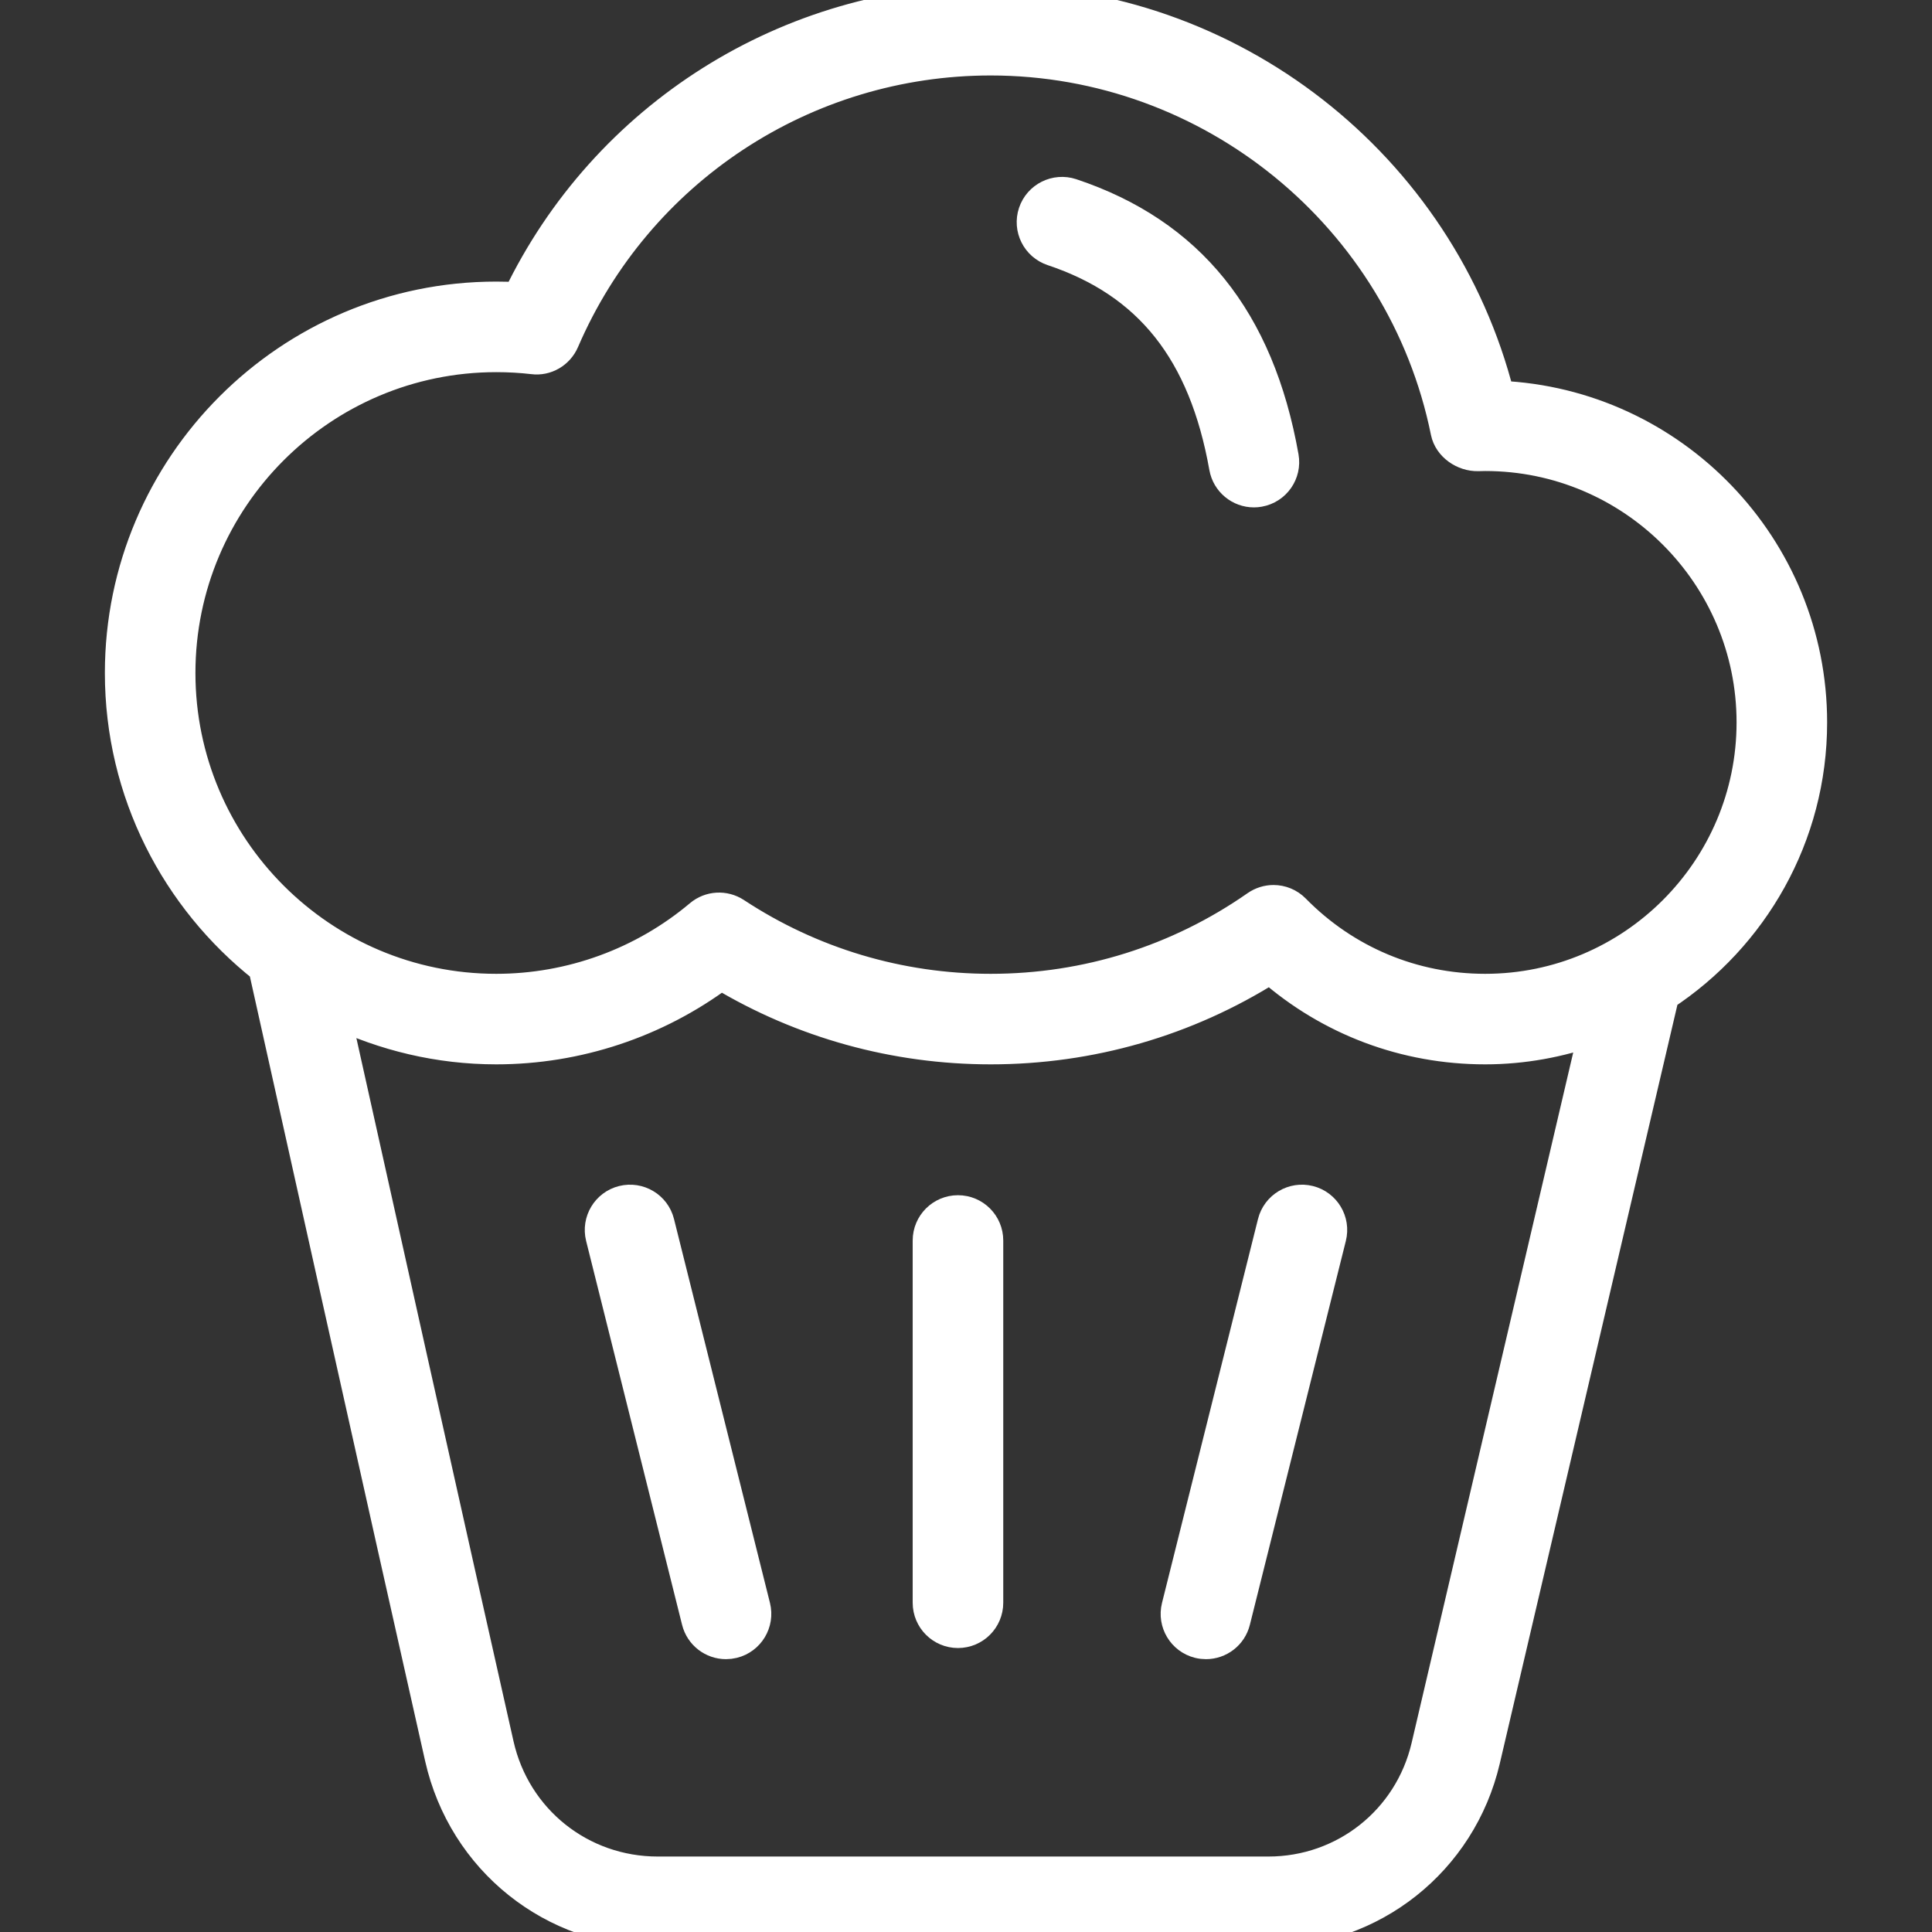 <!DOCTYPE svg PUBLIC "-//W3C//DTD SVG 1.1//EN" "http://www.w3.org/Graphics/SVG/1.1/DTD/svg11.dtd">

<!-- Uploaded to: SVG Repo, www.svgrepo.com, Transformed by: SVG Repo Mixer Tools -->
<svg fill="#ffffff" height="18" width="18" version="1.1" id="Layer_1" xmlns="http://www.w3.org/2000/svg" xmlns:xlink="http://www.w3.org/1999/xlink" viewBox="0 0 64 64" enable-background="new 0 0 64 64" xml:space="preserve" stroke="#ffffff">

<rect x="0" y="0" width="64" height="64" fill="#333333" stroke="none"/>

<g id="SVGRepo_bgCarrier" stroke-width="0"/>

<g id="SVGRepo_tracerCarrier" stroke-linecap="round" stroke-linejoin="round"/>

<g id="SVGRepo_iconCarrier"> <g id="Muffin_2_"> <path d="M60.026,23.931c0-5.812-4.604-10.569-10.356-10.818 C47.739,5.467,40.78,0,32.819,0c-6.708,0-12.78,3.842-15.666,9.848 C16.916,9.835,16.677,9.828,16.439,9.828c-6.873,0-12.465,5.592-12.465,12.465 c0,3.962,1.864,7.491,4.754,9.776c0.542,2.441,4.036,18.155,5.844,26.163 C15.339,61.628,18.306,64,21.789,64h20.228c3.441,0,6.393-2.341,7.178-5.692 l5.929-25.326C58.072,31.045,60.026,27.714,60.026,23.931z M47.248,57.852 C46.676,60.294,44.525,62,42.017,62H21.789c-2.542,0-4.707-1.73-5.266-4.209 c-1.537-6.808-4.294-19.193-5.418-24.249c1.62,0.771,3.424,1.216,5.334,1.216 c2.687,0,5.304-0.872,7.447-2.469c2.693,1.617,5.766,2.469,8.932,2.469 c3.304,0,6.488-0.92,9.26-2.669c1.971,1.726,4.469,2.669,7.119,2.669 c1.265,0,2.475-0.229,3.604-0.63L47.248,57.852z M49.197,32.759 c-2.388,0-4.625-0.939-6.297-2.642C42.706,29.919,42.447,29.817,42.186,29.817 c-0.199,0-0.399,0.06-0.572,0.18c-2.587,1.807-5.629,2.762-8.796,2.762 c-3.018,0-5.939-0.874-8.448-2.526c-0.371-0.243-0.855-0.216-1.194,0.07 c-1.881,1.584-4.274,2.456-6.737,2.456c-5.771,0-10.465-4.695-10.465-10.466 s4.694-10.465,10.465-10.465c0.41,0,0.818,0.023,1.215,0.069 c0.436,0.058,0.859-0.191,1.034-0.598C21.121,5.65,26.667,2,32.819,2 c7.288,0,13.627,5.177,15.073,12.308c0.097,0.477,0.59,0.813,1.073,0.8 l0.233-0.005c4.868,0,8.828,3.96,8.828,8.828S54.065,32.759,49.197,32.759z"/> <path d="M31.734,40.093c-0.552,0-1,0.447-1,1v12c0,0.553,0.448,1,1,1c0.552,0,1-0.447,1-1 v-12C32.734,40.54,32.286,40.093,31.734,40.093z"/> <path d="M43.371,39.774c-0.533-0.134-1.079,0.191-1.213,0.728L38.978,53.22 c-0.134,0.535,0.192,1.078,0.727,1.212c0.082,0.021,0.163,0.03,0.244,0.03 c0.448,0,0.856-0.303,0.969-0.758l3.18-12.718 C44.232,40.451,43.906,39.908,43.371,39.774z"/> <path d="M21.842,40.502c-0.134-0.537-0.678-0.861-1.213-0.728 c-0.536,0.134-0.861,0.677-0.728,1.212l3.179,12.718 c0.114,0.455,0.521,0.758,0.969,0.758c0.081,0,0.162-0.01,0.244-0.03 c0.536-0.134,0.861-0.677,0.728-1.212L21.842,40.502z"/> <path d="M35.496,6.411c-0.522-0.173-1.09,0.108-1.265,0.632 c-0.175,0.523,0.108,1.09,0.632,1.265c3.202,1.069,5.01,3.349,5.691,7.175 c0.086,0.484,0.508,0.825,0.983,0.825c0.058,0,0.117-0.005,0.176-0.016 c0.544-0.097,0.906-0.615,0.809-1.159C41.712,10.571,39.413,7.718,35.496,6.411z"/> </g> </g>

</svg>